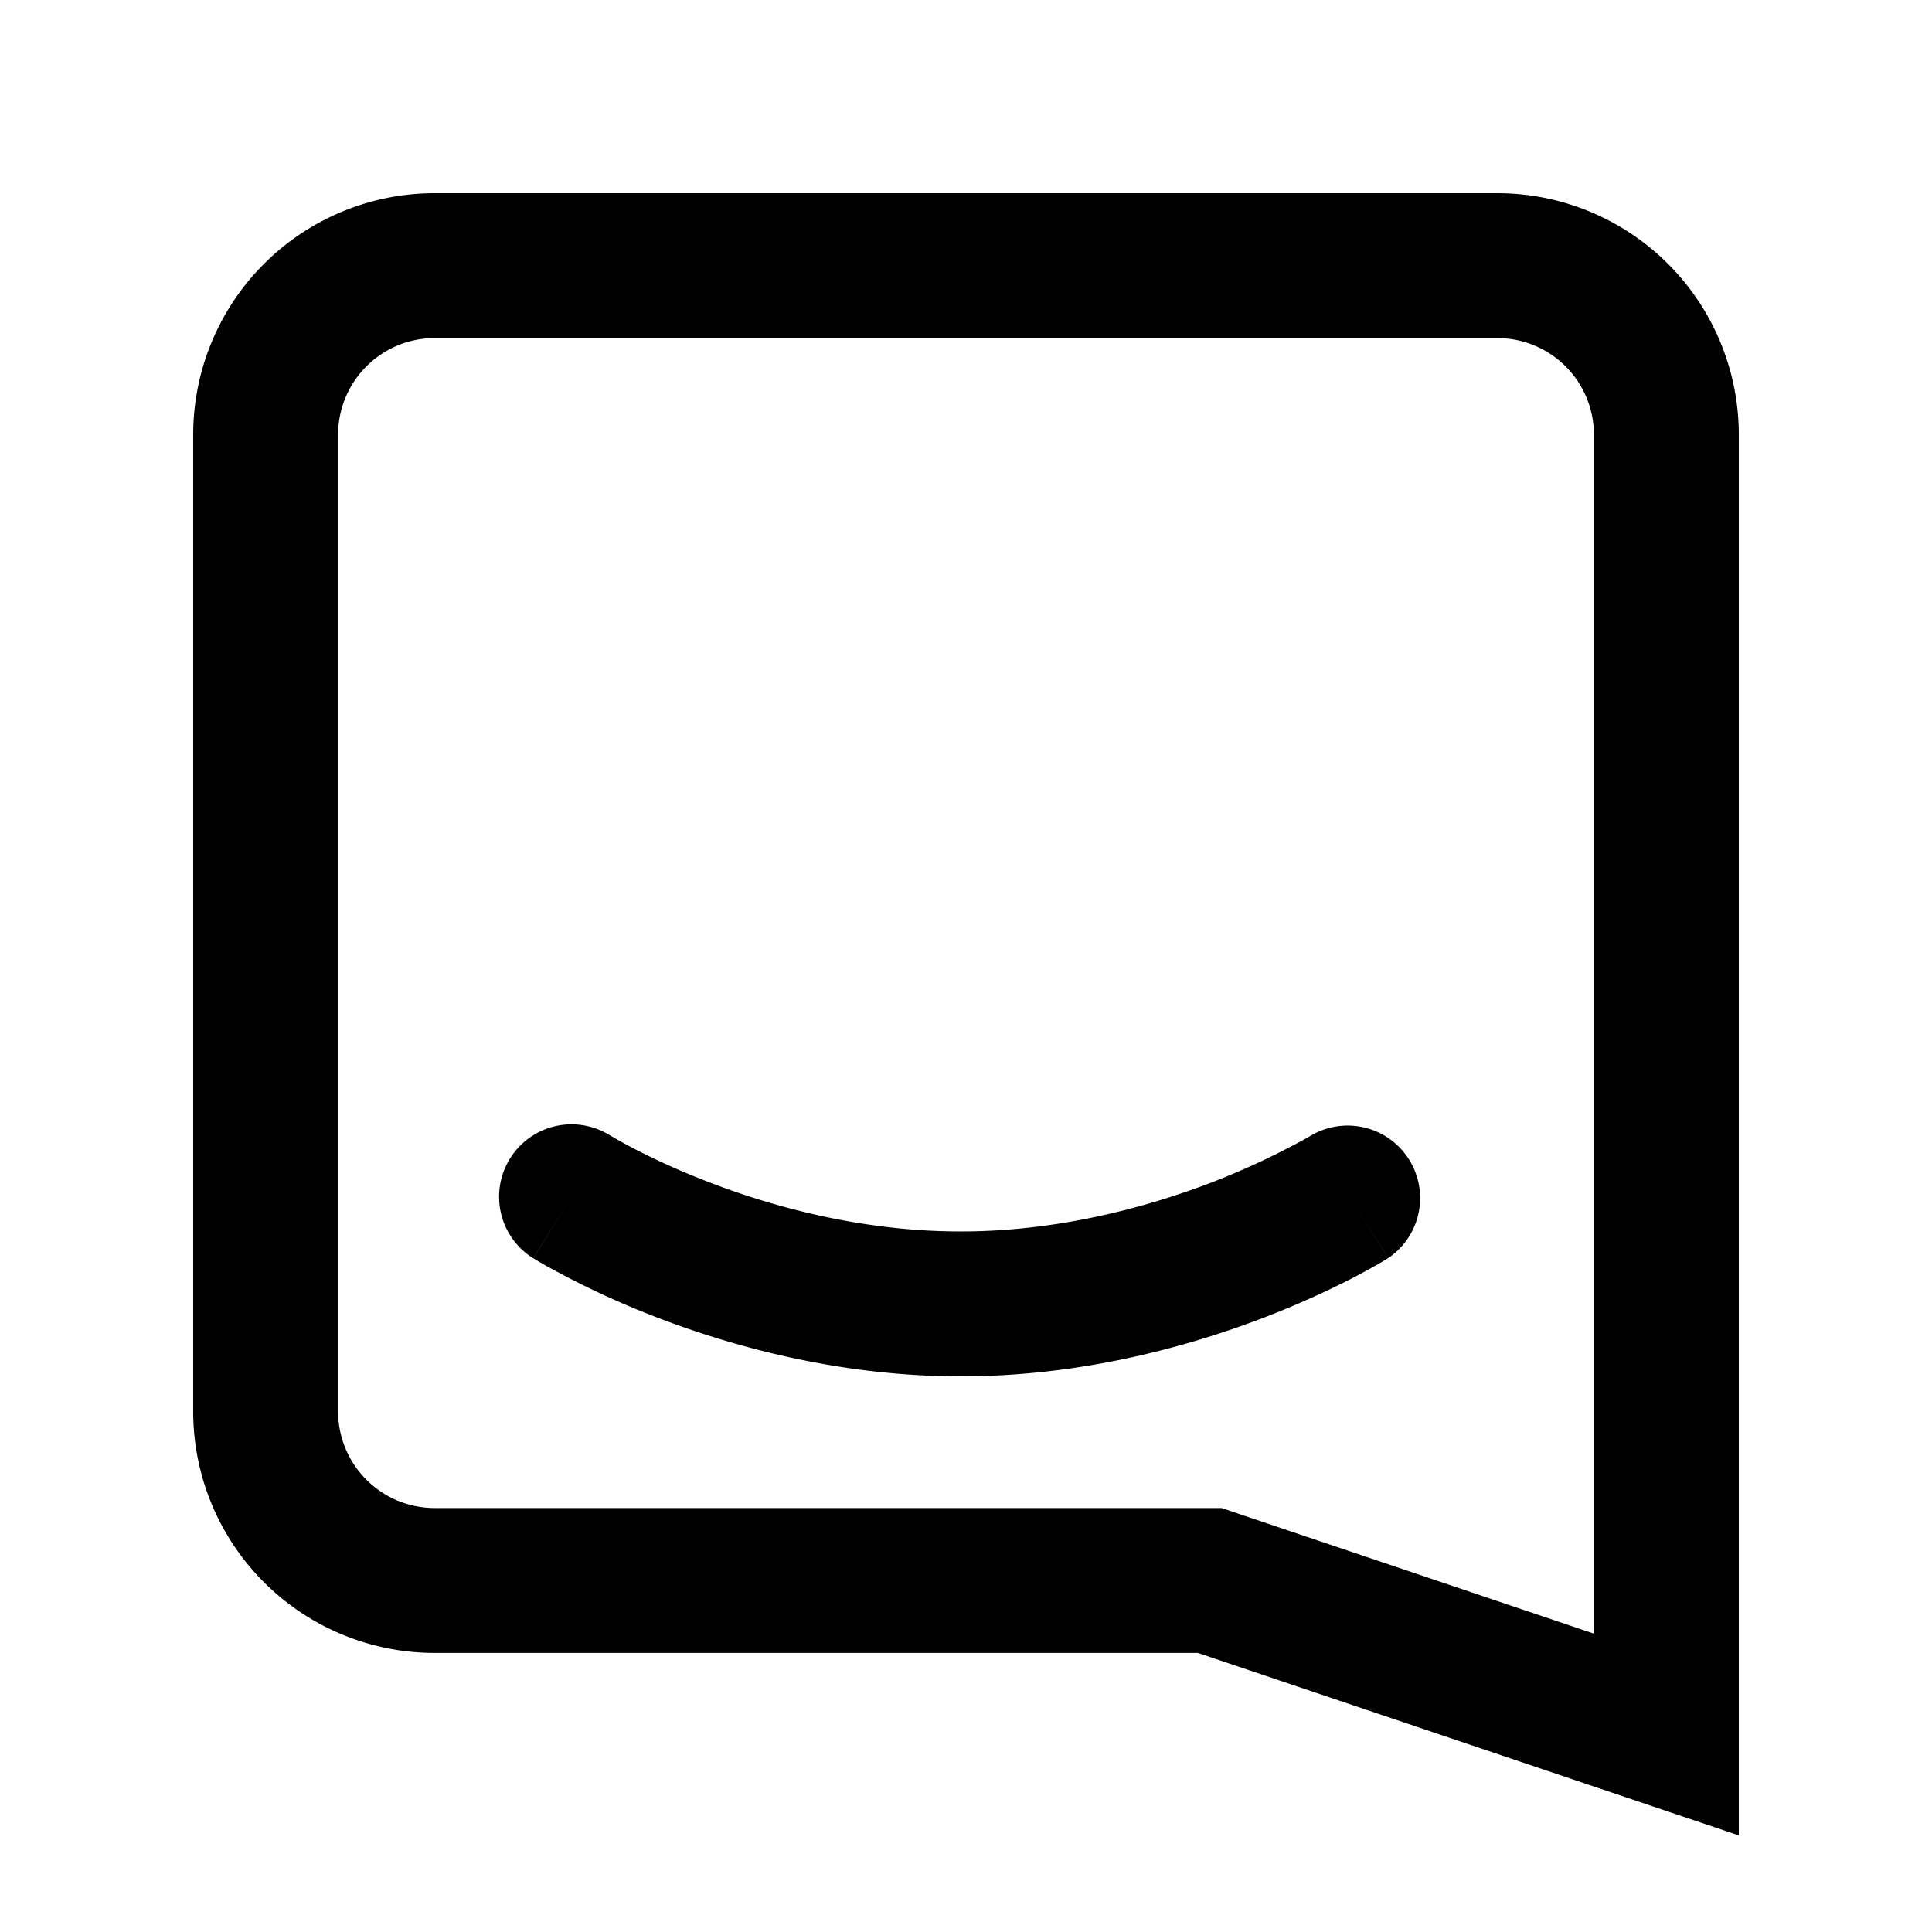 <svg xmlns="http://www.w3.org/2000/svg" width="20" height="20" viewBox="0 0 20 20"><path fill="currentColor" fill-rule="evenodd" d="m16.5 18.494-4.1-1.383H4.5a2.5 2.5 0 01-2.5-2.5V4.5A2.5 2.5 0 014.5 2h11A2.5 2.5 0 0118 4.5V19zm0-13.994v12.411l-3.62-1.221-.234-.079H4.5a1 1 0 01-1-1V4.5a1 1 0 011-1h11a1 1 0 011 1M6.314 11.753l.01.005.047.028q.066.038.202.11c.18.093.447.22.78.347.668.256 1.582.505 2.592.505s1.923-.25 2.592-.505a8 8 0 00.981-.457l.048-.028.009-.005a.75.75 0 01.795 1.271l-.398-.635.398.636h-.001l-.003.002-.007.004-.021.013-.073.043q-.094.054-.26.142c-.223.114-.54.265-.932.415-.78.298-1.881.604-3.128.604s-2.348-.306-3.129-.604a9 9 0 01-1.192-.557l-.073-.043-.021-.013-.007-.004-.003-.001v-.001l.397-.636-.398.636a.75.75 0 01.795-1.272" clip-rule="evenodd"/></svg>